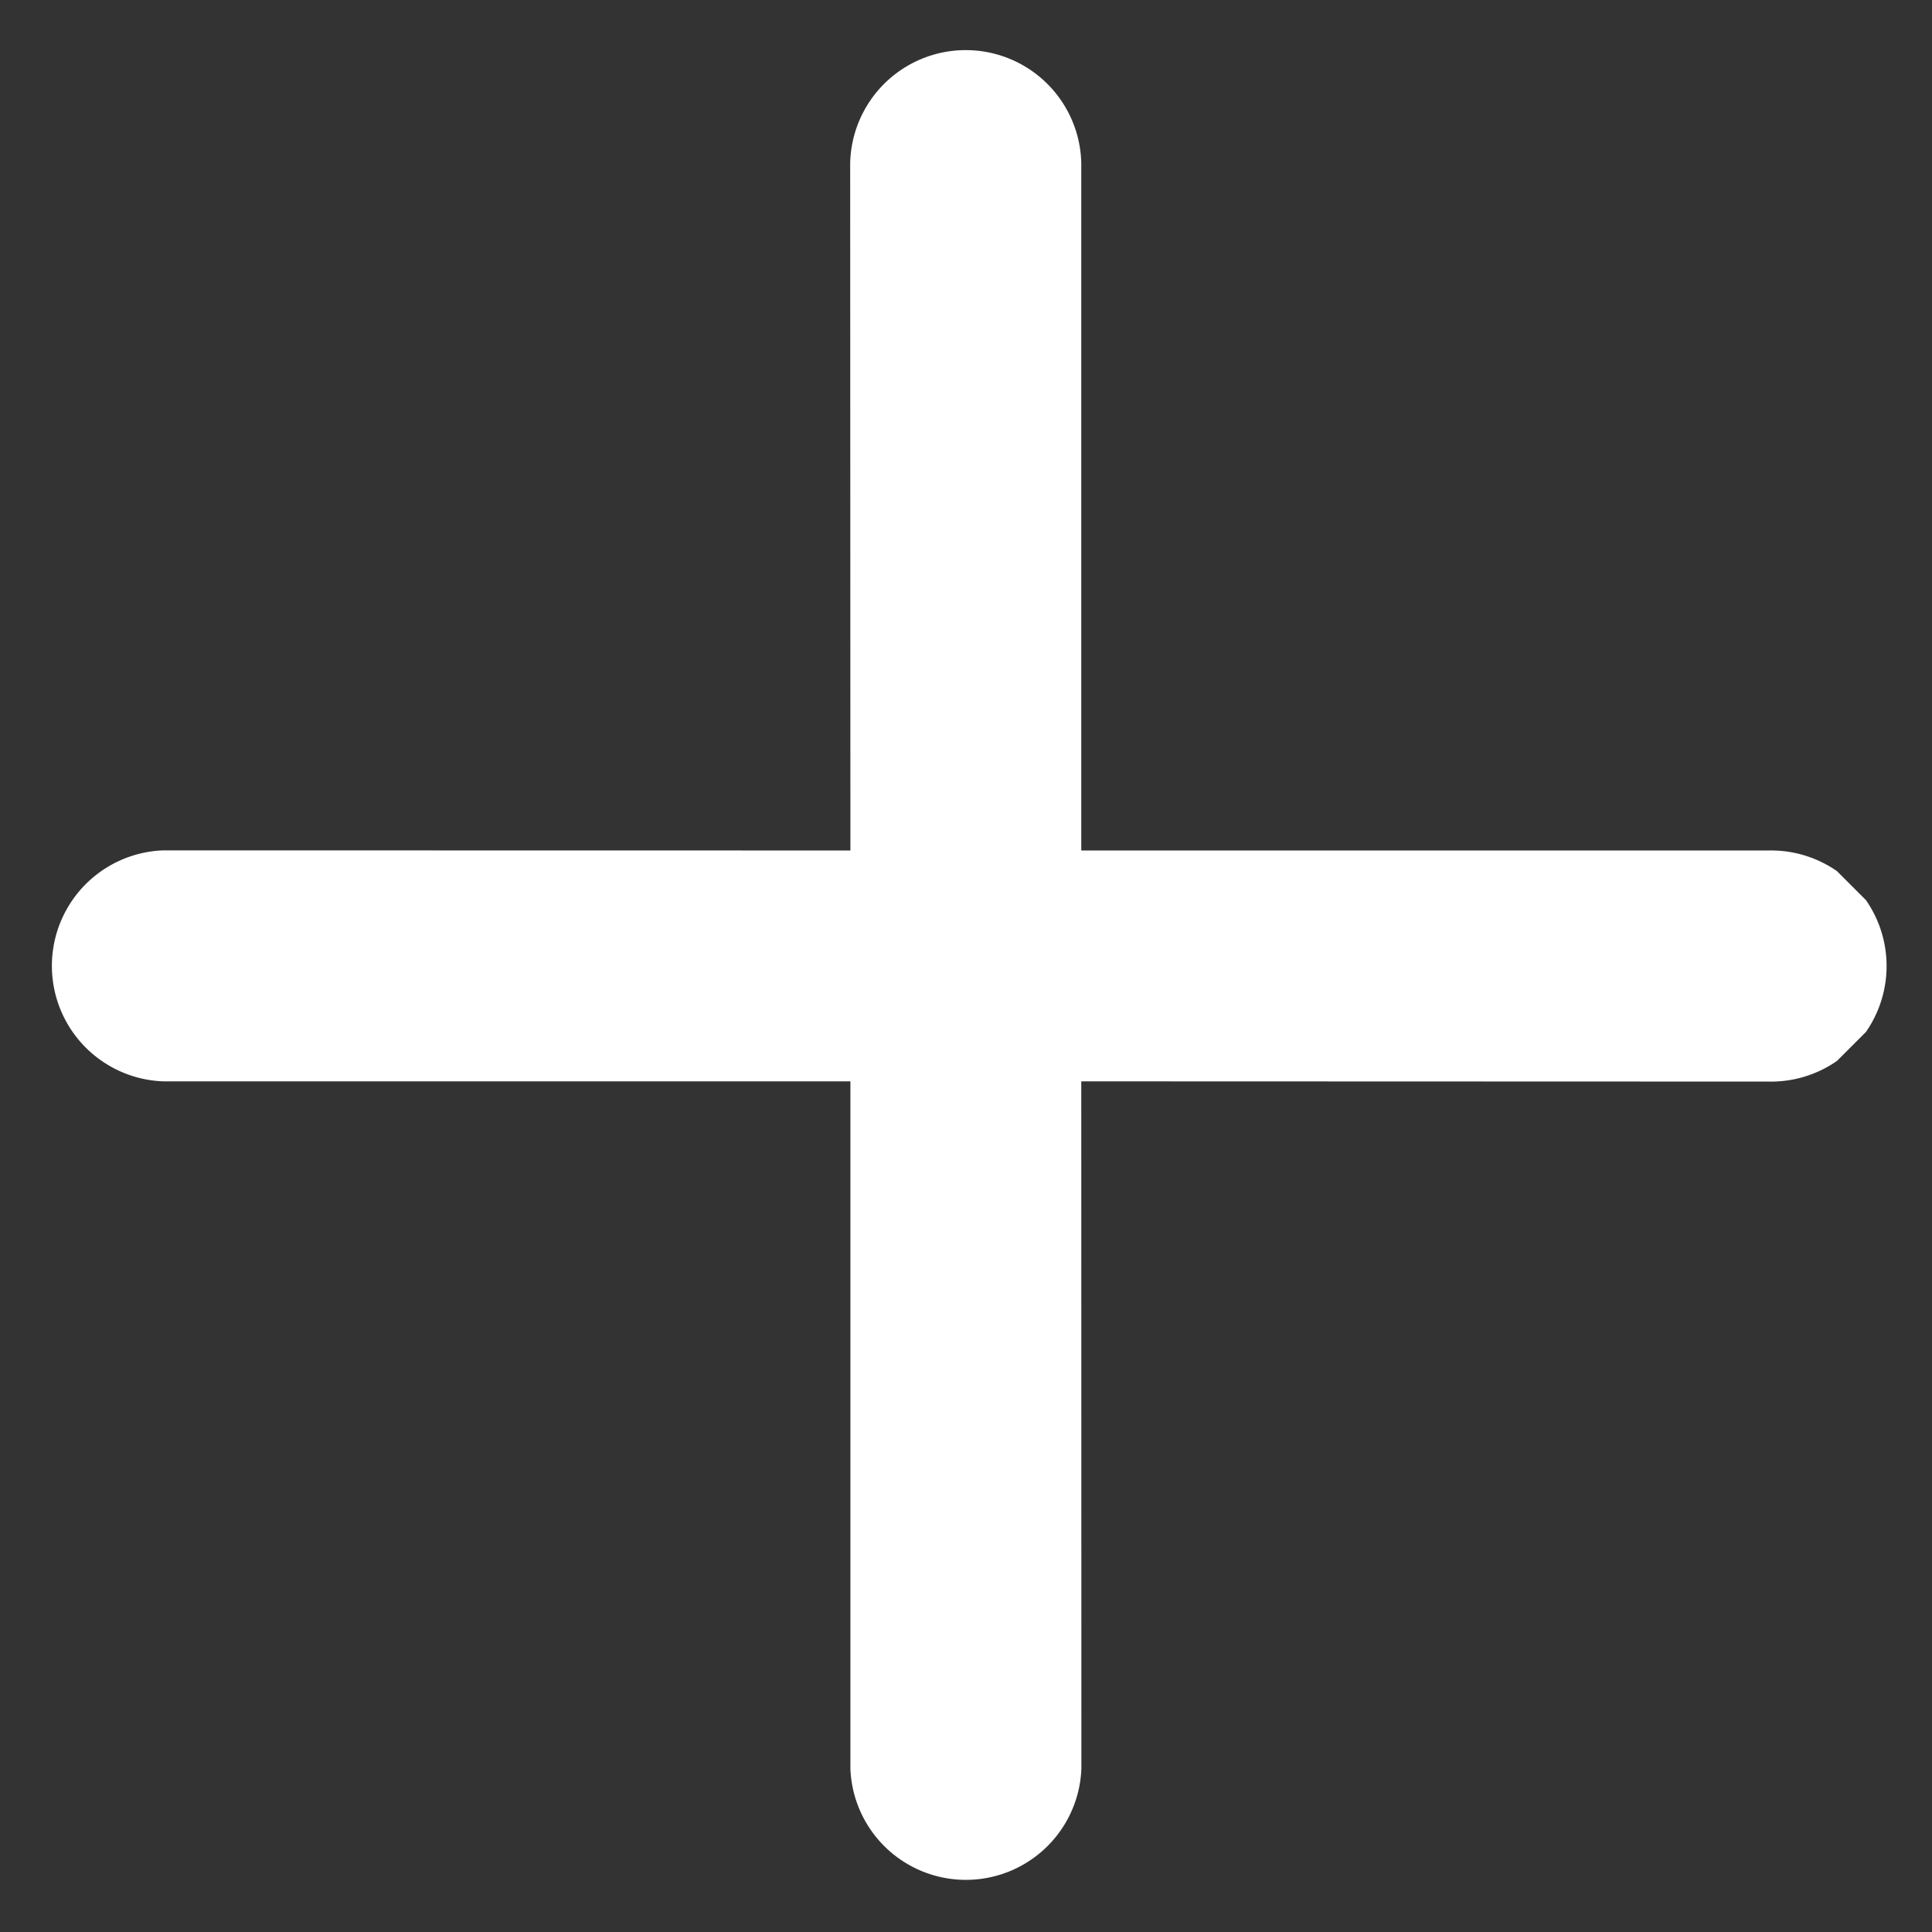 <svg xmlns="http://www.w3.org/2000/svg" xmlns:xlink="http://www.w3.org/1999/xlink" width="12.036" height="12.036" viewBox="0 0 12.036 12.036">
  <rect x="0" y="0" width="12.036" height="12.036" fill="#333333" stroke="none"/>
  <defs>
    <clipPath id="clip-path">
      <rect id="Rectangle_254" data-name="Rectangle 254" width="8.511" height="8.51" fill="#fff"/>
    </clipPath>
  </defs>
  <g id="Group_2806" data-name="Group 2806" transform="translate(6.017) rotate(45)">
    <g id="Group_117" data-name="Group 117" clip-path="url(#clip-path)">
      <path id="Path_92" data-name="Path 92" d="M5.272,4.255,8.3,1.229A.72.72,0,1,0,7.283.21L4.255,3.238,1.227.21A.72.72,0,0,0,.21,1.229L3.238,4.255.21,7.282A.72.72,0,0,0,1.227,8.3L4.255,5.272,7.283,8.3A.72.72,0,0,0,8.3,7.282Z" transform="translate(0 0)" fill="#fff"/>
    </g>
  </g>
</svg>
